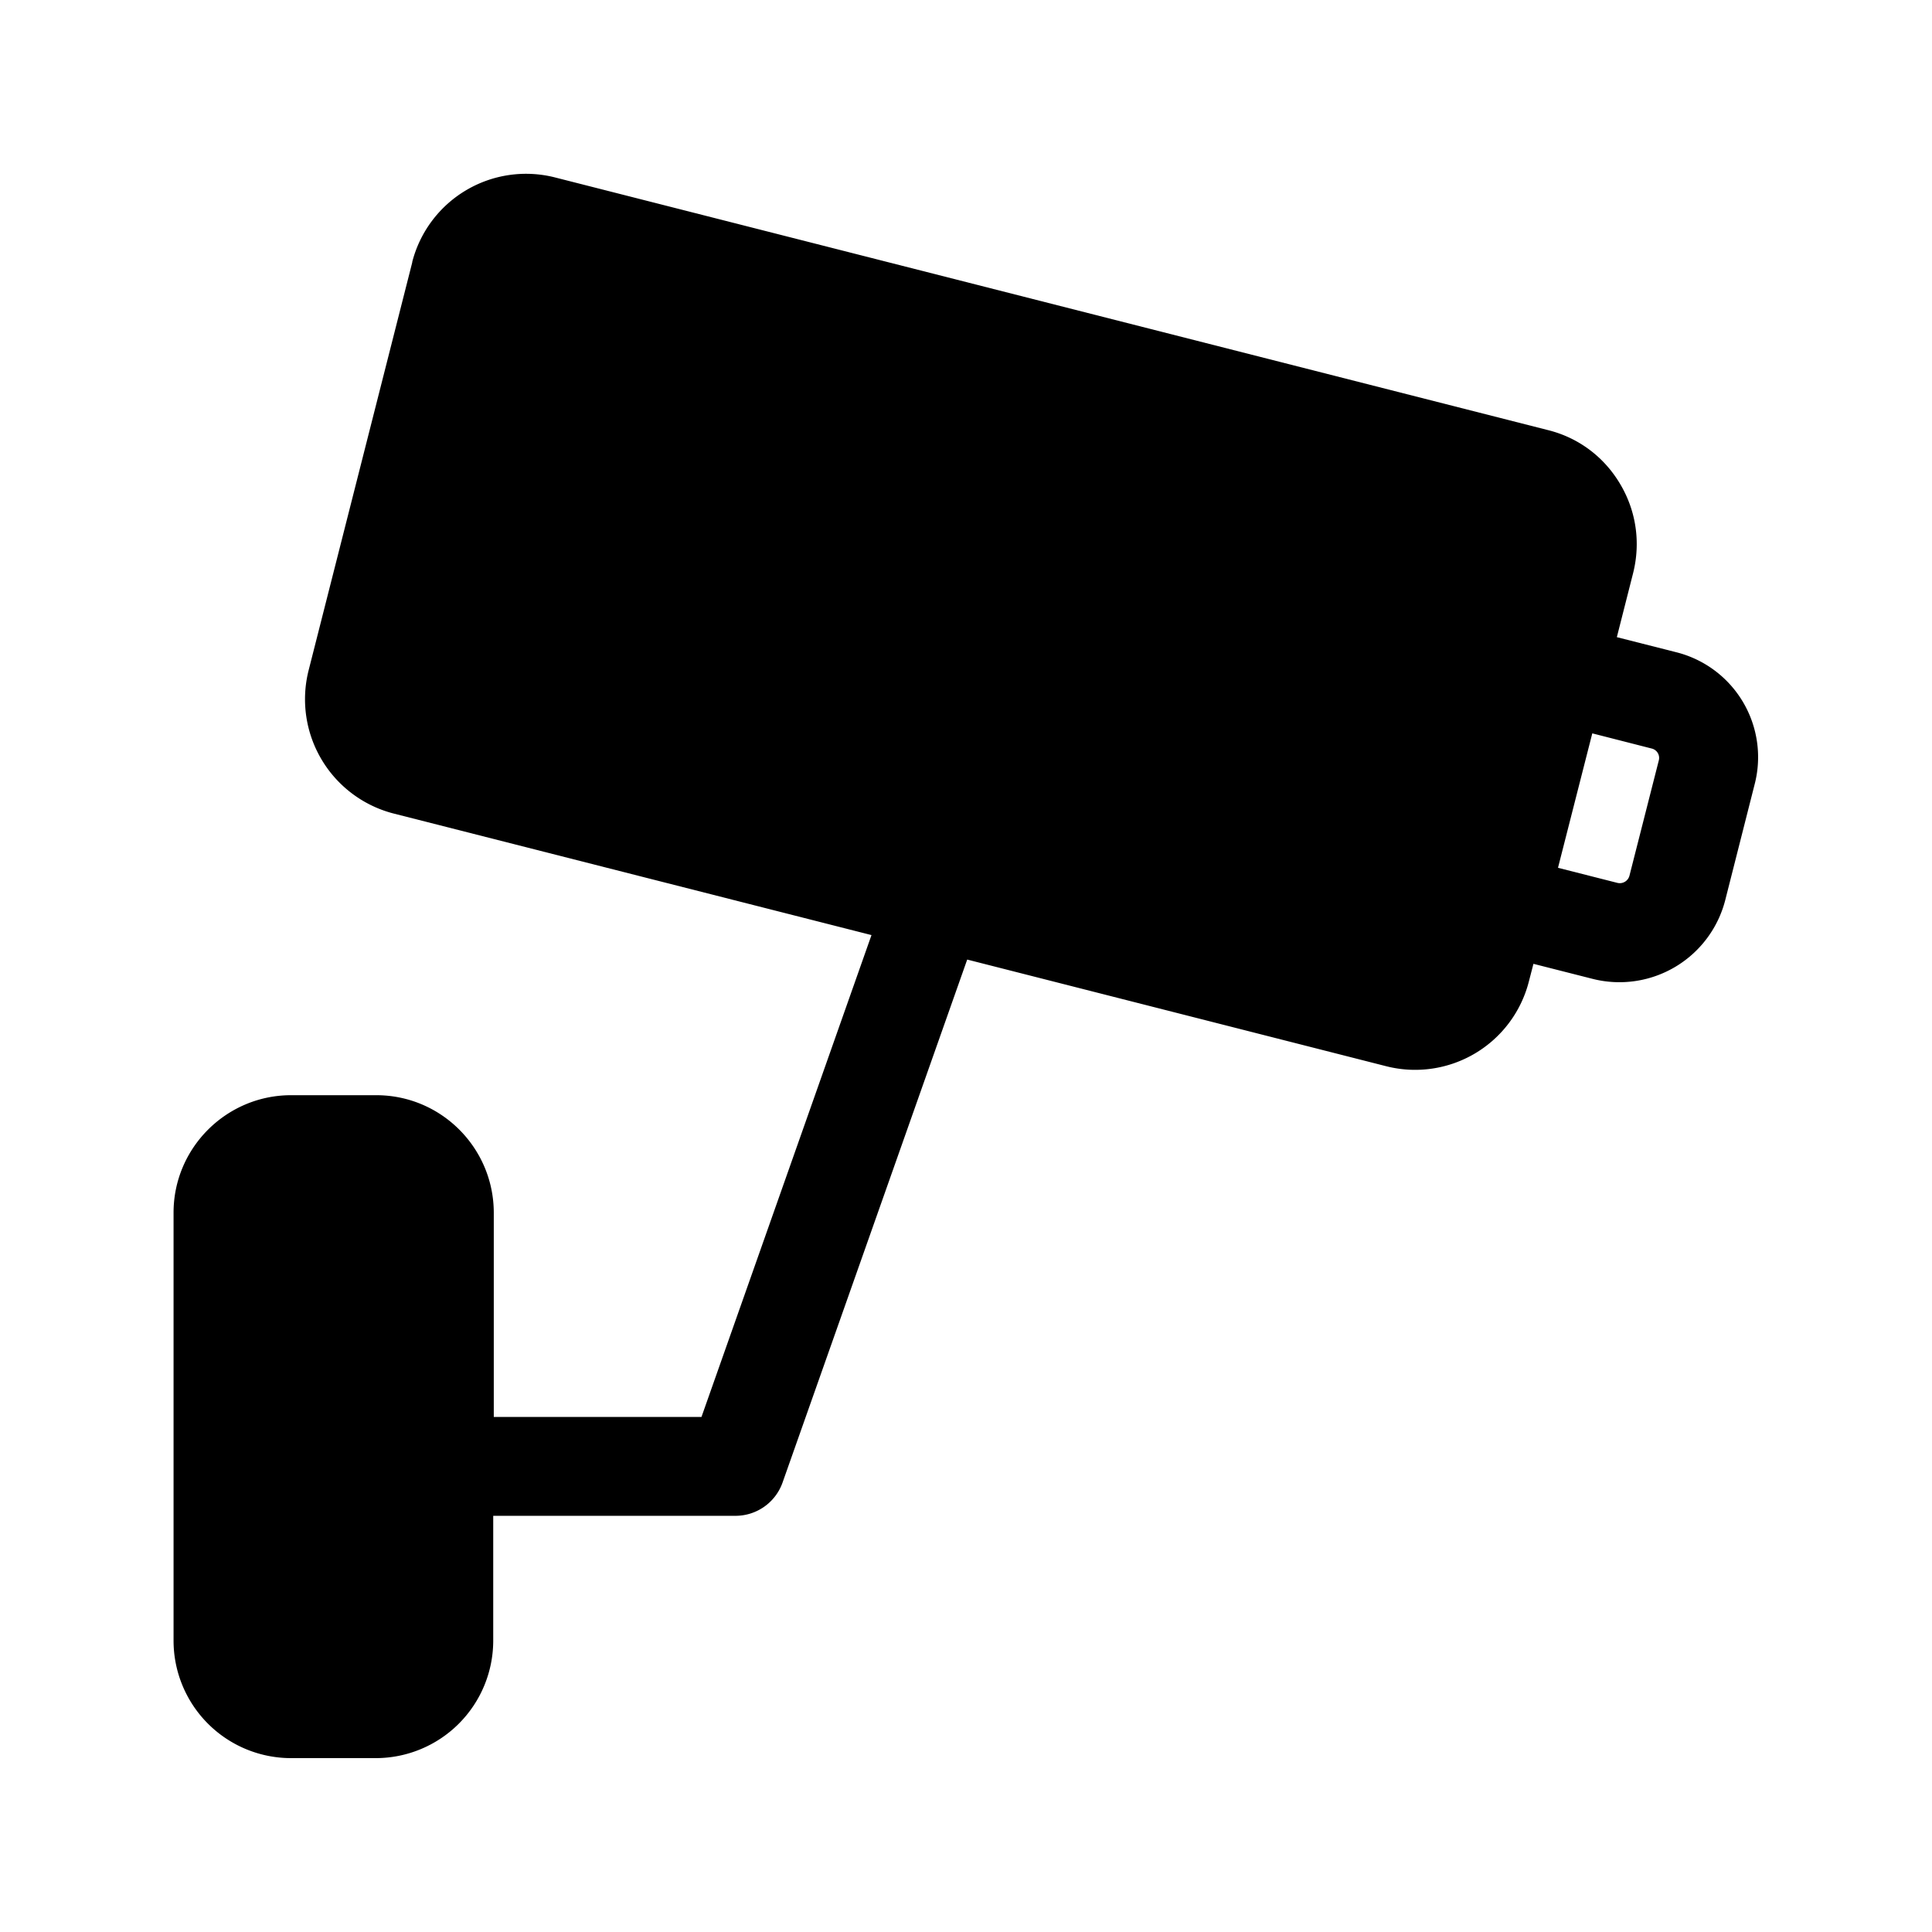 <svg xmlns="http://www.w3.org/2000/svg" width="24" height="24" fill="none"><path fill="#000" d="M20.822 8.102a1.344 1.344 0 0 1 .974 1.644l-.364 1.434a1.357 1.357 0 0 1-1.647.98l-.736-.187-.056.216a1.458 1.458 0 0 1-1.773 1.056l-5.205-1.325L9.72 18.42a.62.62 0 0 1-.58.41H6.127v1.548a1.46 1.46 0 0 1-1.46 1.462H3.615a1.46 1.46 0 0 1-1.459-1.459v-5.317c0-.803.655-1.459 1.46-1.459h1.058c.807 0 1.46.656 1.46 1.462v2.535h2.58l2.112-5.986-5.936-1.51A1.466 1.466 0 0 1 3.833 8.33l1.288-5.07v-.006a1.46 1.46 0 0 1 1.773-1.05l12.34 3.14c.377.095.694.333.893.67.199.335.255.728.16 1.106l-.202.795zm-.732 2.865a.124.124 0 0 0 .152-.09l.364-1.43a.12.12 0 0 0-.09-.149l-.736-.188-.426 1.67z"/></svg>